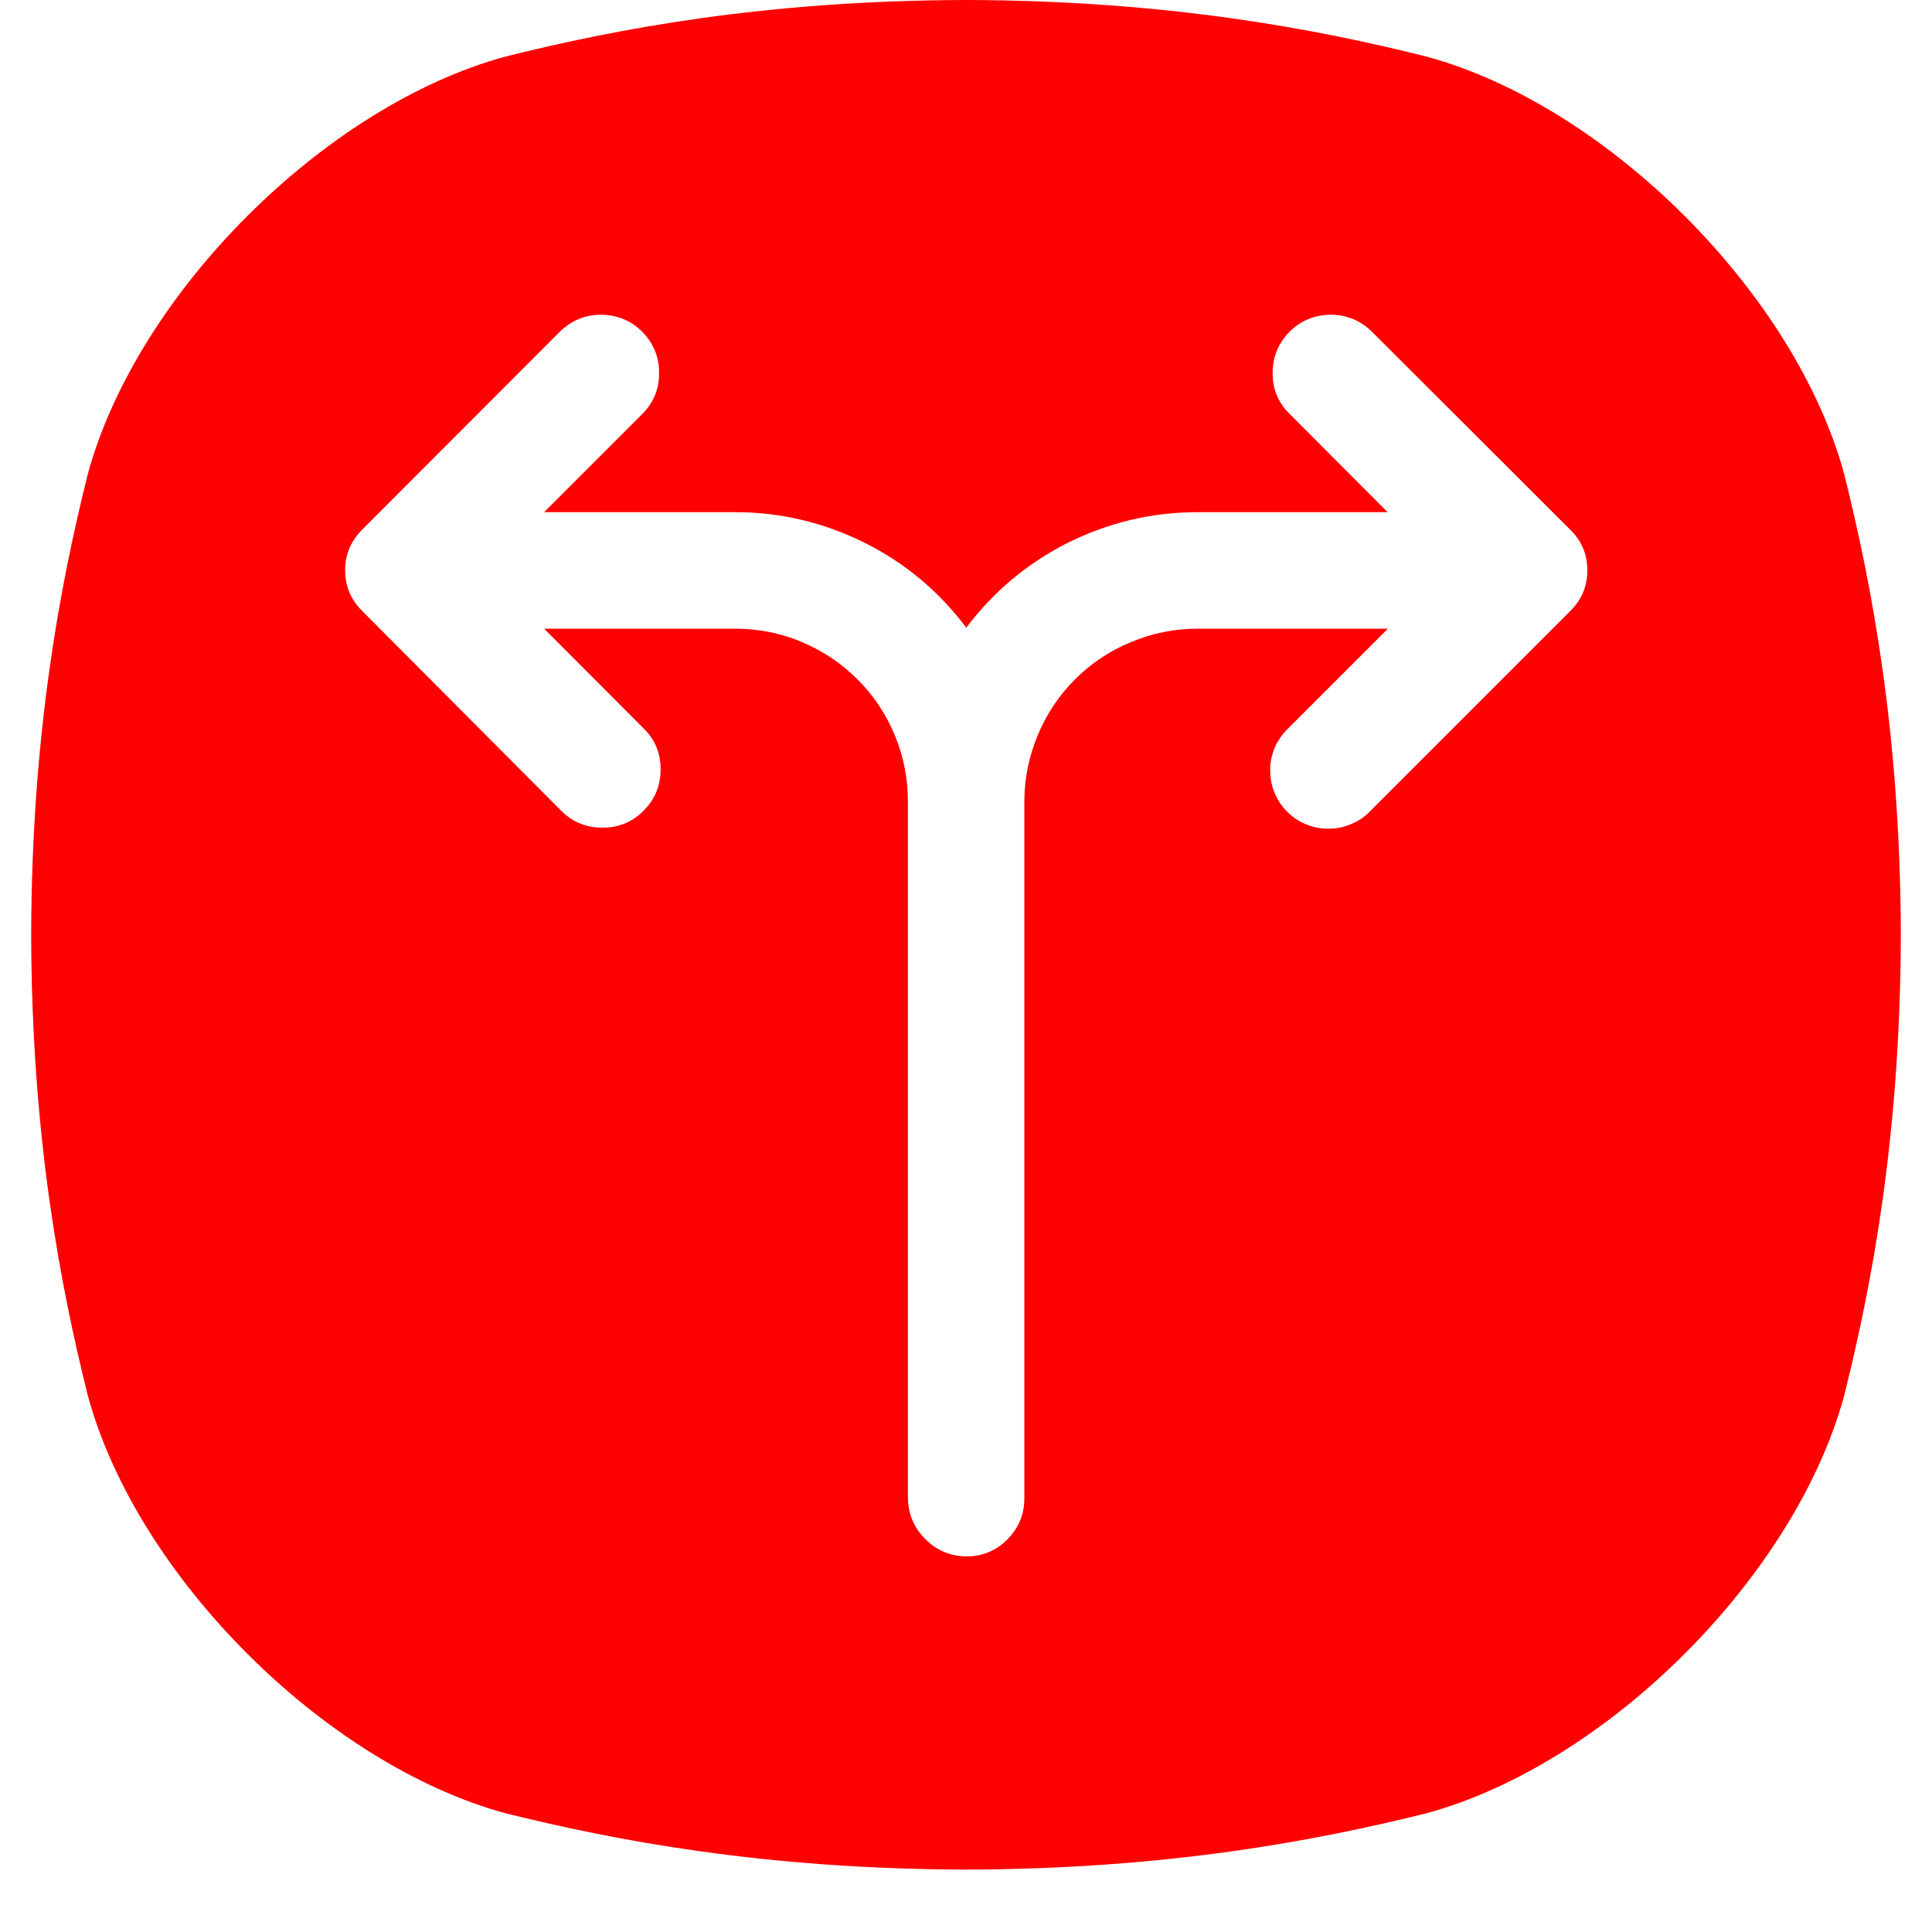 <svg xmlns="http://www.w3.org/2000/svg" xmlns:xlink="http://www.w3.org/1999/xlink" width="32" zoomAndPan="magnify" viewBox="0 0 30 30" height="32" preserveAspectRatio="xMidYMid meet" version="1.2"><defs><clipPath id="eafa000e1a"><path d="M 0.484 0 L 29.516 0 L 29.516 29.031 L 0.484 29.031 Z M 0.484 0 "/></clipPath></defs><g id="b395d59028"><g clip-rule="nonzero" clip-path="url(#eafa000e1a)"><path style=" stroke:none;fill-rule:nonzero;fill:#ff0000;fill-opacity:1;" d="M 28.637 7.363 C 27.875 4.559 24.957 1.641 22.152 0.879 C 20.434 0.449 18.129 0.008 15 0 C 11.871 0.008 9.566 0.449 7.848 0.879 C 5.043 1.641 2.125 4.559 1.363 7.363 C 0.934 9.082 0.492 11.387 0.484 14.516 C 0.492 17.645 0.934 19.949 1.363 21.668 C 2.125 24.477 5.043 27.391 7.848 28.156 C 9.566 28.582 11.875 29.023 15 29.031 C 18.129 29.023 20.434 28.582 22.152 28.156 C 24.957 27.391 27.875 24.477 28.637 21.668 C 29.066 19.949 29.508 17.645 29.516 14.516 C 29.508 11.387 29.066 9.082 28.637 7.363 Z M 24.387 9.484 L 21.281 12.59 C 21.199 12.676 21.102 12.746 20.988 12.793 C 20.875 12.844 20.762 12.867 20.637 12.867 C 20.516 12.871 20.398 12.848 20.285 12.801 C 20.172 12.758 20.074 12.691 19.988 12.605 C 19.902 12.52 19.836 12.418 19.789 12.305 C 19.742 12.191 19.723 12.074 19.723 11.953 C 19.723 11.832 19.75 11.715 19.797 11.602 C 19.848 11.492 19.914 11.395 20.004 11.309 L 21.551 9.762 L 18.594 9.762 C 18.238 9.762 17.895 9.832 17.566 9.969 C 17.238 10.102 16.945 10.297 16.695 10.547 C 16.441 10.801 16.25 11.09 16.113 11.418 C 15.977 11.746 15.906 12.09 15.906 12.445 L 15.906 23.266 C 15.906 23.512 15.82 23.723 15.648 23.898 C 15.477 24.074 15.266 24.164 15.02 24.168 C 14.766 24.168 14.547 24.078 14.367 23.898 C 14.188 23.719 14.098 23.5 14.098 23.242 L 14.098 12.445 C 14.098 12.09 14.031 11.746 13.895 11.418 C 13.758 11.09 13.566 10.797 13.312 10.547 C 13.062 10.297 12.77 10.102 12.441 9.965 C 12.113 9.828 11.77 9.762 11.414 9.762 L 8.449 9.762 L 9.992 11.309 C 10.172 11.484 10.258 11.695 10.258 11.945 C 10.258 12.195 10.172 12.41 9.996 12.586 C 9.82 12.766 9.605 12.852 9.355 12.852 C 9.105 12.852 8.891 12.766 8.715 12.59 L 5.621 9.484 C 5.449 9.312 5.359 9.102 5.359 8.855 C 5.359 8.609 5.449 8.402 5.621 8.227 L 8.699 5.145 C 8.879 4.973 9.09 4.887 9.336 4.887 C 9.586 4.891 9.797 4.977 9.973 5.152 C 10.145 5.328 10.234 5.539 10.234 5.785 C 10.238 6.035 10.152 6.246 9.98 6.422 L 8.449 7.953 L 11.418 7.953 C 12.121 7.953 12.789 8.113 13.422 8.426 C 14.055 8.742 14.582 9.184 15.004 9.746 C 15.43 9.184 15.957 8.742 16.586 8.426 C 17.219 8.113 17.887 7.953 18.594 7.953 L 21.547 7.953 L 20.02 6.422 C 19.844 6.246 19.758 6.035 19.762 5.785 C 19.762 5.539 19.852 5.328 20.023 5.152 C 20.199 4.977 20.41 4.891 20.66 4.887 C 20.906 4.887 21.117 4.973 21.297 5.145 L 24.387 8.23 C 24.562 8.402 24.648 8.609 24.648 8.855 C 24.648 9.102 24.562 9.309 24.387 9.484 Z M 24.387 9.484 "/></g></g></svg>